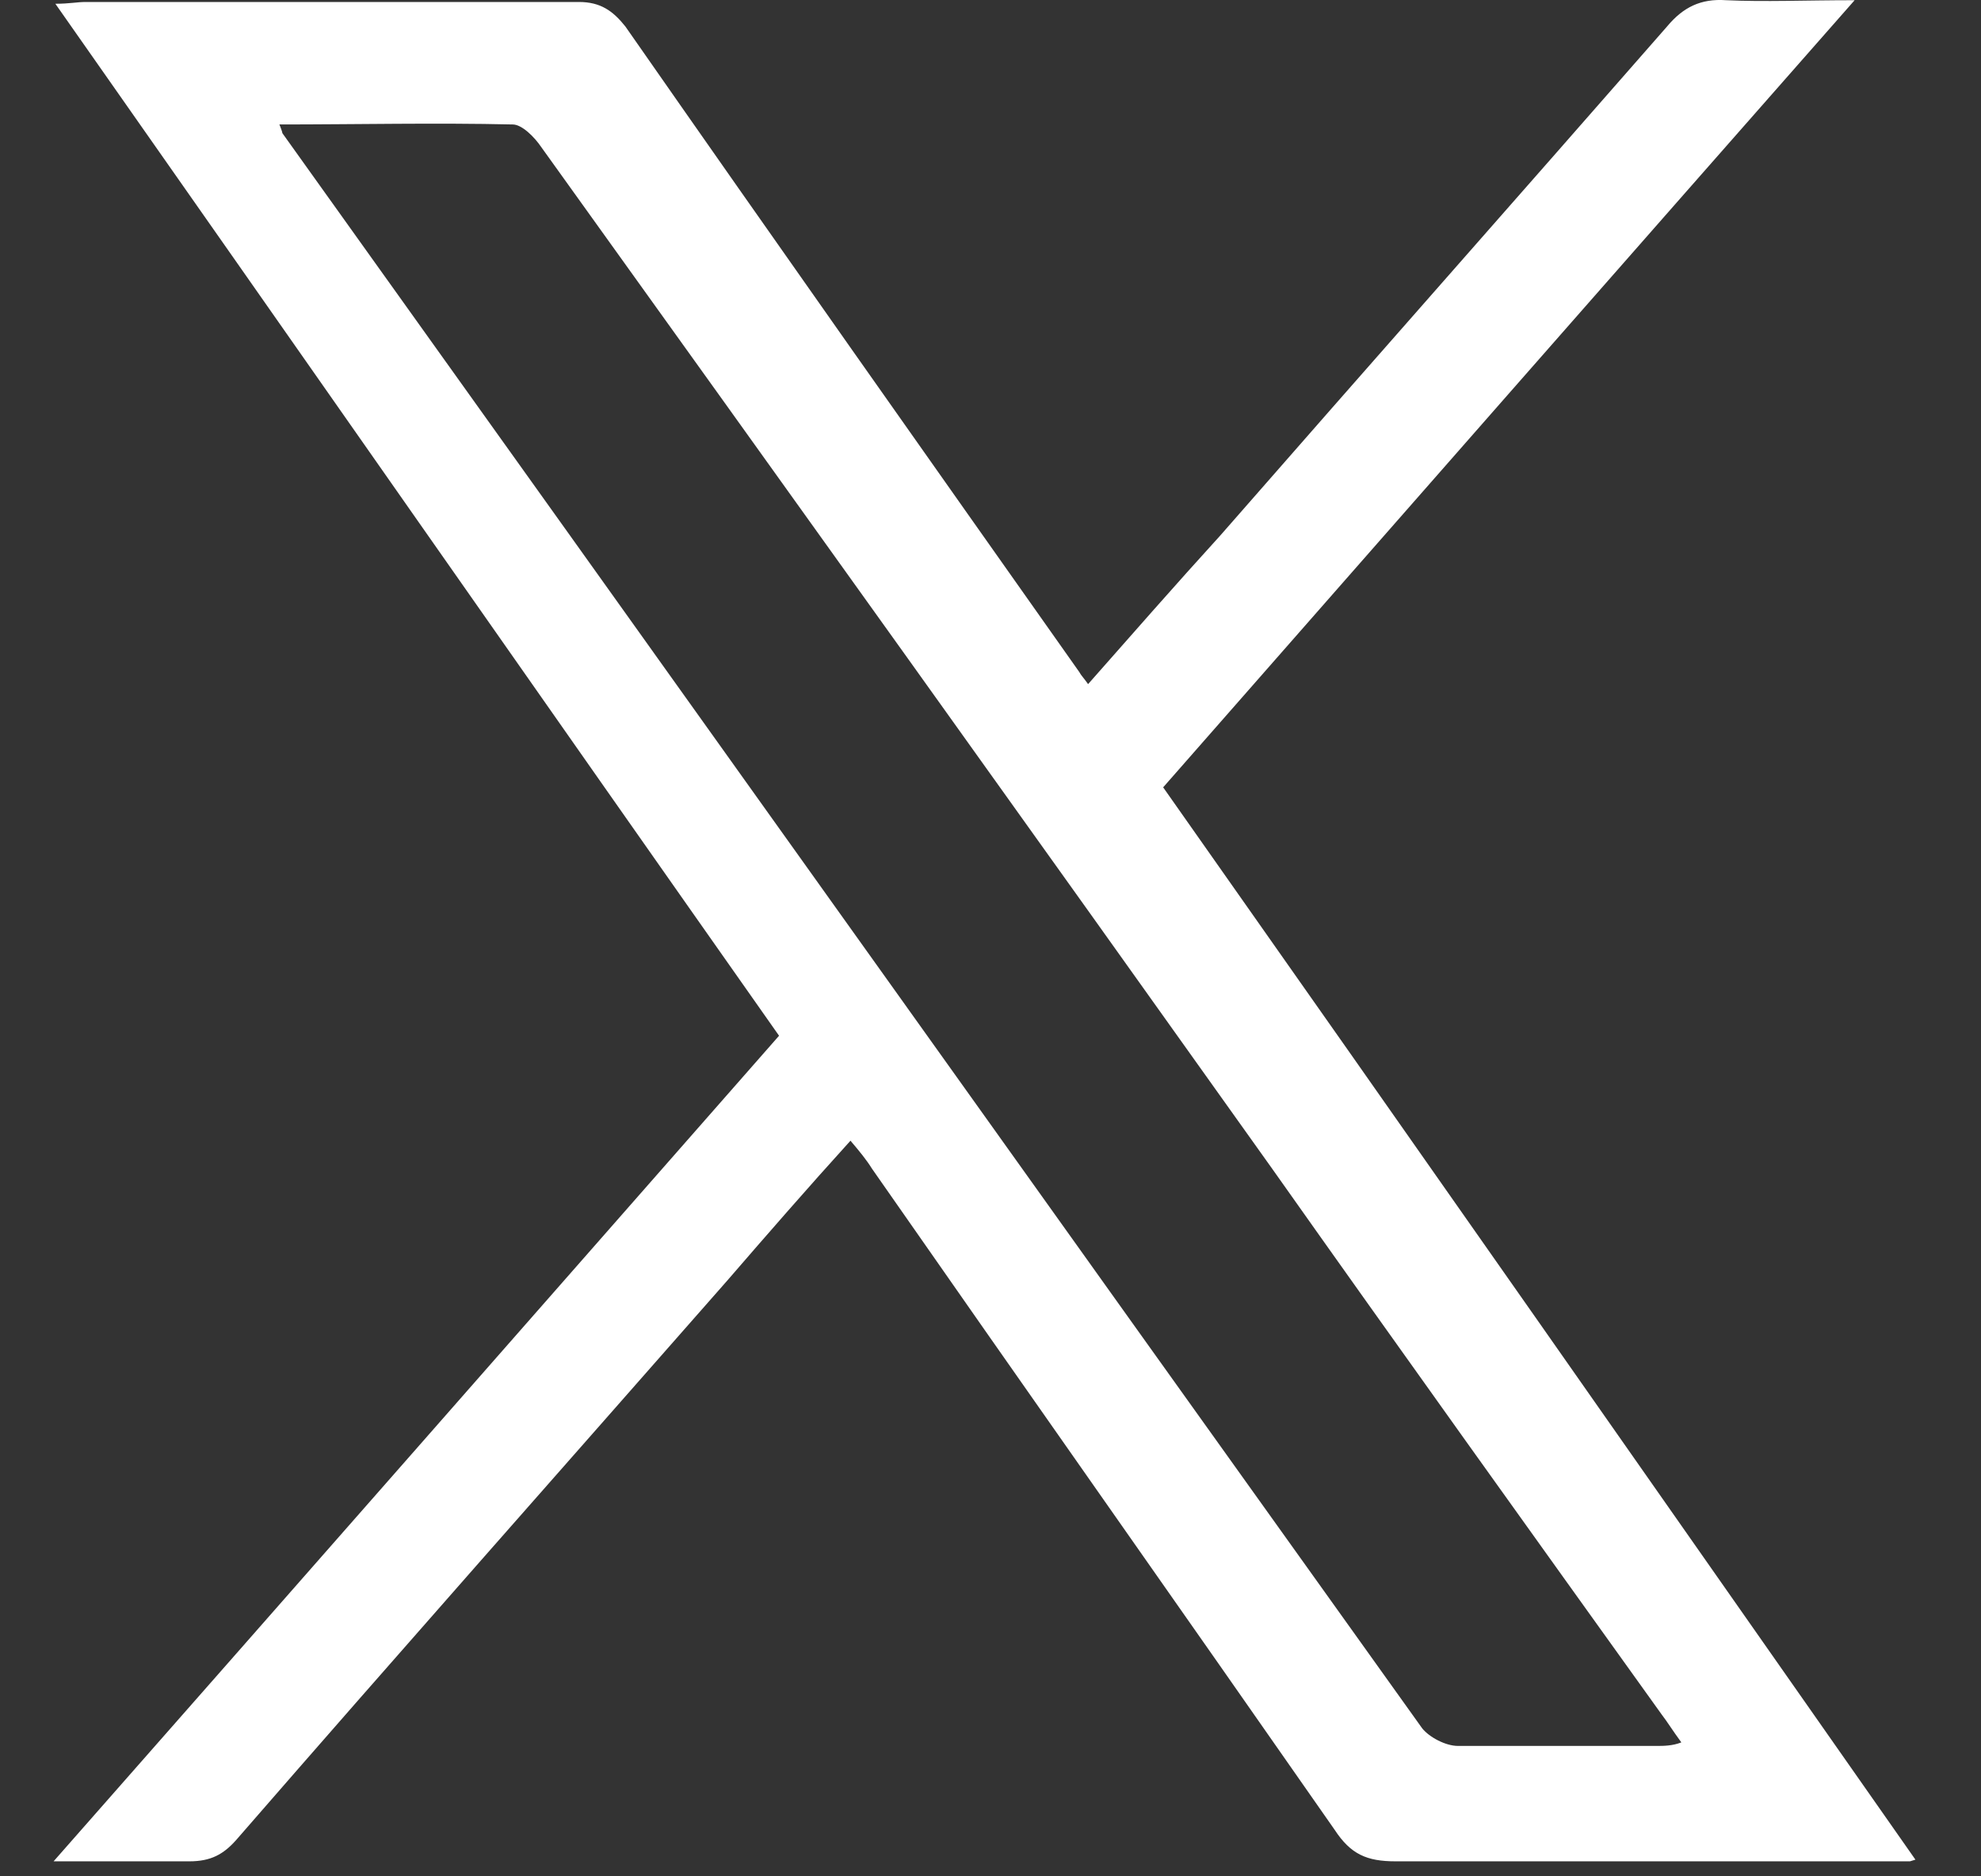 <svg width="19" height="18" viewBox="0 0 19 18" fill="none" xmlns="http://www.w3.org/2000/svg">
<rect x="0" y="0" width="19" height="18" fill="#333333" stroke="none"/>
<path d="M18.319 17.856C17.839 17.856 17.428 17.856 17.017 17.856C15.8 17.856 14.601 17.856 13.384 17.856C13.11 17.856 12.955 17.789 12.801 17.554C11.327 15.44 9.837 13.326 8.363 11.211C8.311 11.127 8.243 11.044 8.157 10.943C7.746 11.396 7.352 11.849 6.975 12.285C5.398 14.081 3.822 15.86 2.262 17.655C2.142 17.789 2.022 17.856 1.817 17.856C1.405 17.856 0.994 17.856 0.514 17.856C2.862 15.188 5.158 12.571 7.472 9.936C5.158 6.647 2.862 3.358 0.531 0.036C0.668 0.036 0.737 0.019 0.823 0.019C2.399 0.019 3.976 0.019 5.552 0.019C5.758 0.019 5.878 0.103 5.998 0.254C7.437 2.318 8.894 4.382 10.351 6.446C10.368 6.479 10.402 6.513 10.436 6.563C10.865 6.077 11.276 5.607 11.704 5.137C13.127 3.509 14.566 1.881 15.989 0.254C16.143 0.069 16.314 -0.015 16.554 0.002C16.931 0.019 17.308 0.002 17.788 0.002C15.543 2.553 13.35 5.053 11.156 7.553C13.555 10.96 15.937 14.366 18.371 17.84L18.319 17.856ZM2.673 1.177C2.673 1.177 2.708 1.261 2.708 1.277C6.358 6.379 9.991 11.48 13.641 16.581C13.709 16.665 13.864 16.749 13.984 16.749C14.618 16.749 15.252 16.749 15.886 16.749C15.954 16.749 16.04 16.749 16.126 16.715C16.04 16.598 15.989 16.514 15.937 16.447C14.686 14.702 13.435 12.957 12.201 11.211C9.871 7.939 7.54 4.684 5.192 1.412C5.124 1.311 5.004 1.194 4.918 1.194C4.181 1.177 3.427 1.194 2.656 1.194L2.673 1.177Z" fill="white"/>
</svg>
